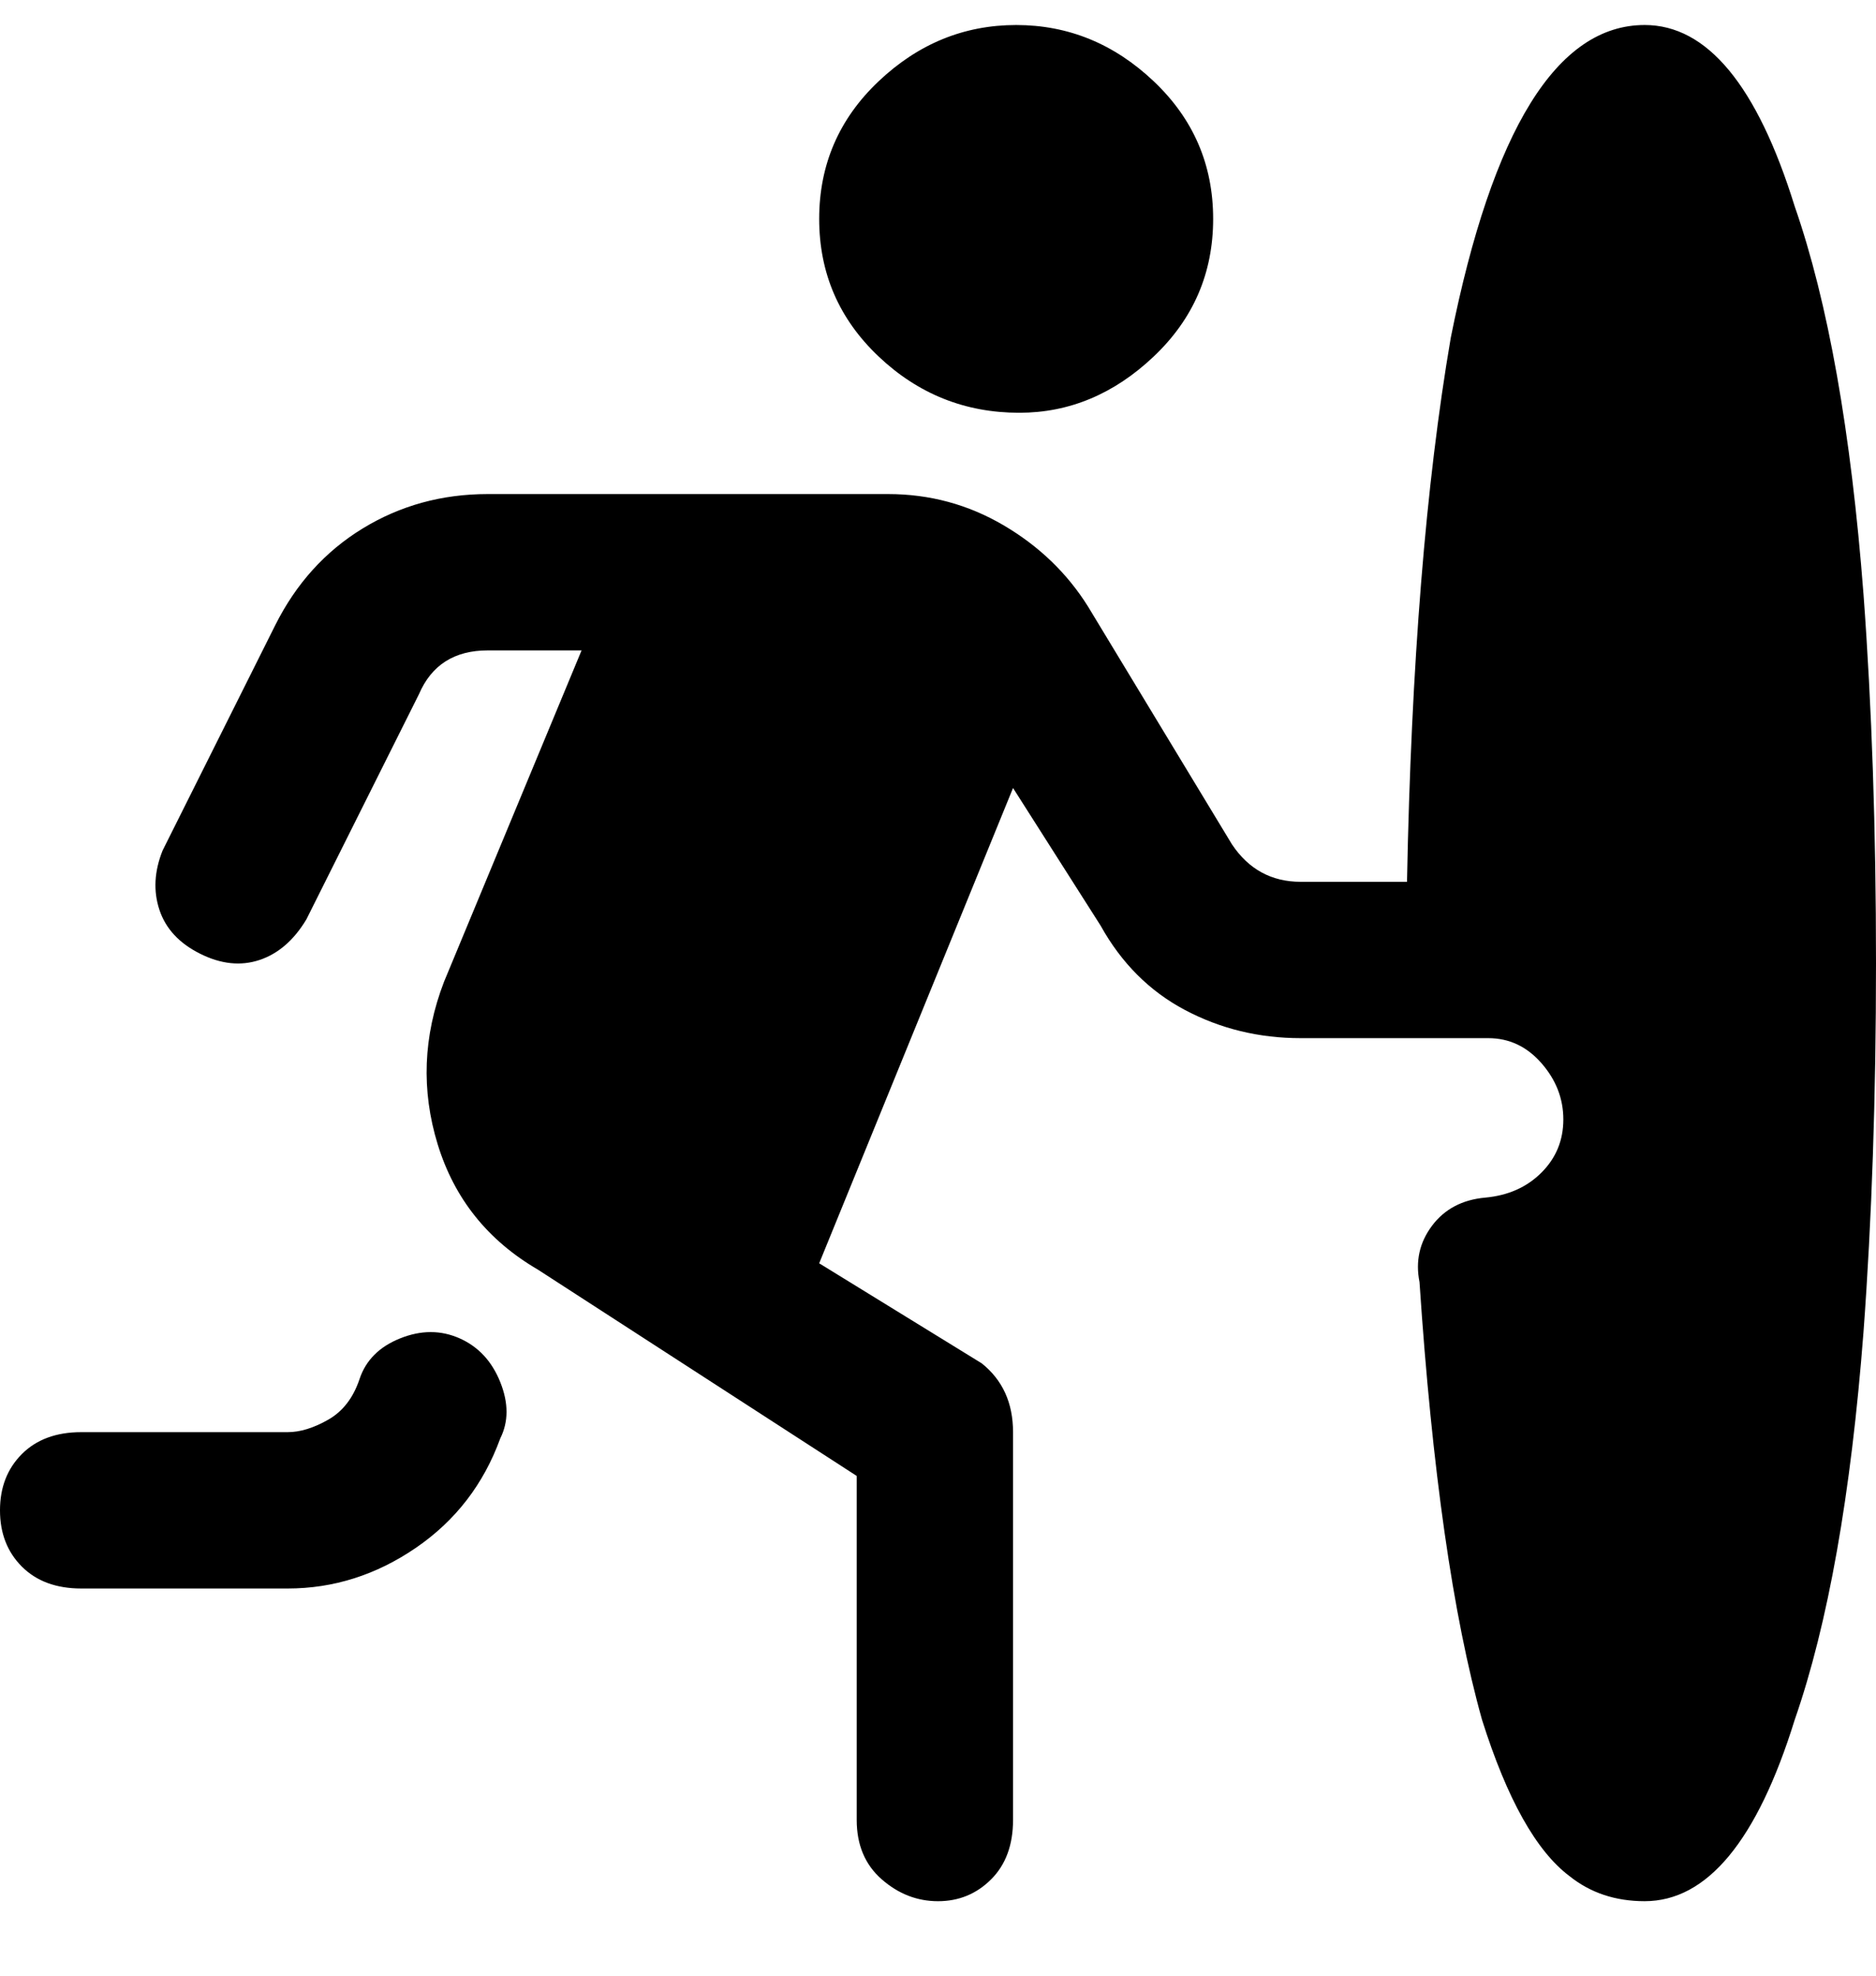 <svg viewBox="0 0 300 316" xmlns="http://www.w3.org/2000/svg"><path d="M80 230q-4 11-13.5 17.5T46 254H13q-6 0-9.5-3.5t-3.5-9q0-5.5 3.5-9T13 229h33q3 0 6.5-2t5-6.5Q59 216 64 214t9.5 0q4.5 2 6.5 7t0 9zm83-164q12 0 21.5-9t9.5-22q0-13-9.5-22t-22-9q-12.5 0-22 9T131 35q0 13 9.5 22t22.5 9zM263 4q-21 0-31 50-6 35-7 87h-17q-7 0-11-6l-23-38q-5-8-13.5-13T142 79H78q-11 0-20 5.5T44 100l-18 36q-2 5-.5 9.5t6.5 7q5 2.5 9.5 1T49 147l18-36q3-7 11-7h15l-22 53q-5 13-1 26t16 20l51 33v55q0 6 4 9.5t9 3.5q5 0 8.5-3.5t3.5-9.5v-62q0-7-5-11l-26-16 31-76 14 22q5 9 13.5 13.5T208 166h30q5 0 8.5 4t3.5 9q0 5-3.5 8.5t-9 4q-5.5.5-8.5 4.5t-2 9q3 45 10 70 6 19 14 25 5 4 12 4 15 0 24-29 8-23 11-62 2-27 2-59t-2-59q-3-39-11-62-9-29-24-29z"/></svg>